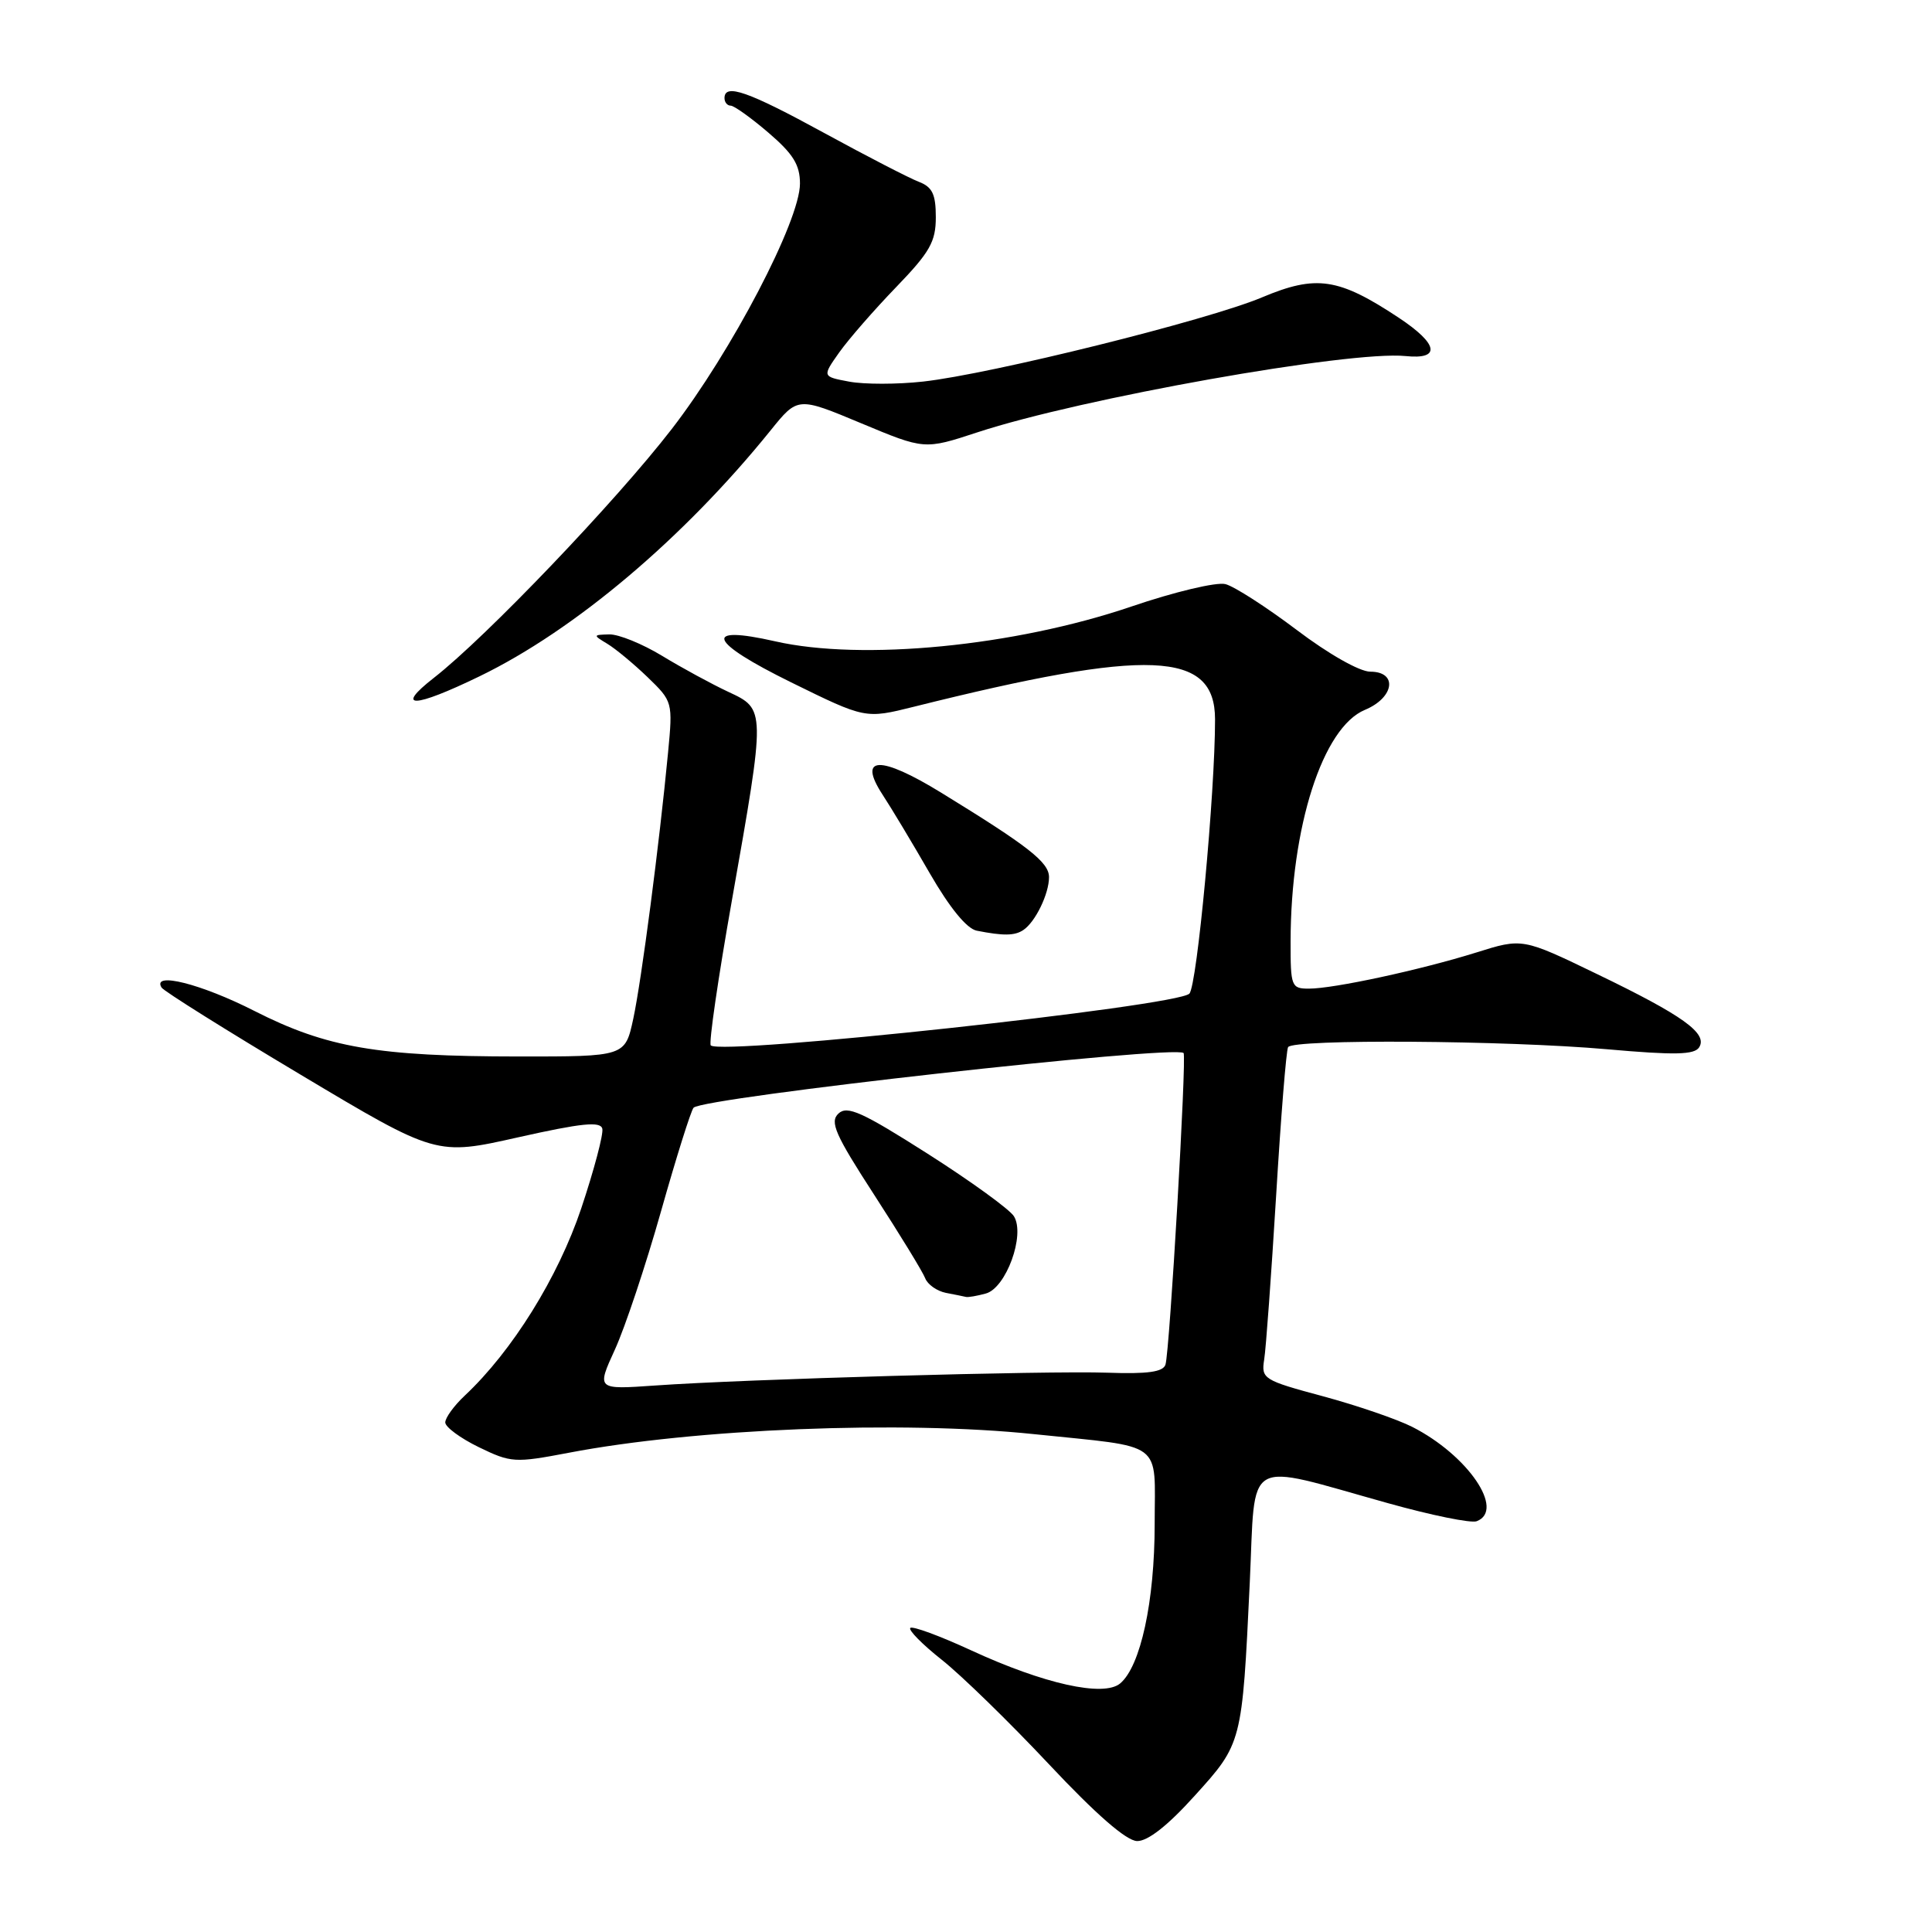 <?xml version="1.0" encoding="UTF-8" standalone="no"?>
<!DOCTYPE svg PUBLIC "-//W3C//DTD SVG 1.1//EN" "http://www.w3.org/Graphics/SVG/1.1/DTD/svg11.dtd" >
<svg xmlns="http://www.w3.org/2000/svg" xmlns:xlink="http://www.w3.org/1999/xlink" version="1.1" viewBox="0 0 256 256">
 <g >
 <path fill="currentColor"
d=" M 158.29 237.96 C 164.59 231.01 164.59 230.99 165.60 209.73 C 166.40 192.74 164.57 193.79 183.92 199.18 C 189.64 200.78 194.93 201.86 195.67 201.57 C 199.47 200.11 194.50 192.82 187.13 189.07 C 185.14 188.06 179.81 186.23 175.29 185.01 C 167.40 182.89 167.11 182.70 167.51 180.15 C 167.75 178.69 168.45 168.95 169.09 158.50 C 169.72 148.05 170.43 139.16 170.68 138.75 C 171.32 137.66 199.58 137.85 212.93 139.03 C 221.96 139.83 224.52 139.77 225.15 138.77 C 226.30 136.93 223.00 134.56 211.62 129.07 C 201.73 124.29 201.73 124.29 195.62 126.21 C 188.18 128.53 176.75 131.00 173.43 131.00 C 171.11 131.00 171.00 130.71 171.01 124.75 C 171.03 109.56 175.26 96.38 180.86 94.06 C 184.76 92.44 185.24 89.00 181.57 89.00 C 180.16 89.00 176.03 86.66 171.82 83.47 C 167.79 80.43 163.55 77.70 162.38 77.40 C 161.21 77.09 155.59 78.43 149.88 80.38 C 134.44 85.63 114.23 87.60 102.72 84.98 C 92.99 82.77 93.87 85.02 104.84 90.42 C 114.66 95.25 114.66 95.25 121.08 93.65 C 152.31 85.85 160.99 86.21 161.00 95.31 C 161.01 104.98 158.62 130.59 157.60 131.66 C 156.00 133.34 95.55 139.88 94.18 138.52 C 93.90 138.24 95.16 129.57 96.99 119.25 C 101.47 93.87 101.47 93.99 96.50 91.67 C 94.30 90.64 90.36 88.50 87.73 86.90 C 85.11 85.31 81.96 84.03 80.73 84.06 C 78.56 84.12 78.56 84.15 80.48 85.31 C 81.56 85.96 83.96 87.95 85.81 89.73 C 89.13 92.94 89.16 93.02 88.52 99.73 C 87.37 111.79 85.01 129.87 83.91 135.00 C 82.83 140.00 82.83 140.00 68.67 139.99 C 50.03 139.98 43.29 138.82 33.72 133.96 C 26.65 130.36 20.08 128.71 21.41 130.86 C 21.70 131.33 30.01 136.54 39.88 142.43 C 57.81 153.14 57.81 153.14 68.66 150.70 C 77.09 148.81 79.57 148.56 79.81 149.56 C 79.98 150.27 78.72 155.02 77.02 160.11 C 73.95 169.26 67.87 179.03 61.59 184.92 C 60.16 186.26 59.00 187.86 59.00 188.48 C 59.00 189.09 61.00 190.57 63.45 191.76 C 67.71 193.83 68.21 193.86 75.36 192.50 C 92.05 189.30 119.52 188.20 137.00 190.03 C 154.49 191.85 153.00 190.74 153.00 201.93 C 153.00 212.21 151.13 220.81 148.42 223.07 C 146.22 224.89 138.32 223.13 128.66 218.67 C 124.52 216.76 120.91 215.43 120.62 215.71 C 120.34 215.99 122.22 217.90 124.80 219.94 C 127.39 221.99 133.78 228.22 139.00 233.78 C 145.22 240.41 149.25 243.92 150.67 243.95 C 152.08 243.98 154.73 241.91 158.29 237.96 Z  M 135.60 123.23 C 137.19 122.17 139.00 118.44 139.00 116.23 C 139.00 114.26 136.32 112.16 124.69 105.02 C 116.62 100.07 113.61 100.16 116.92 105.26 C 118.09 107.04 120.91 111.74 123.19 115.70 C 125.84 120.29 128.10 123.06 129.42 123.32 C 132.96 124.02 134.46 124.00 135.60 123.23 Z  M 63.53 89.62 C 76.15 83.51 90.60 71.29 102.10 57.04 C 105.70 52.57 105.70 52.57 114.10 56.08 C 122.50 59.59 122.50 59.59 129.50 57.29 C 143.20 52.78 178.89 46.43 186.25 47.18 C 190.97 47.67 190.60 45.58 185.34 42.10 C 177.35 36.81 174.42 36.38 167.23 39.40 C 160.02 42.44 131.29 49.57 122.31 50.56 C 118.90 50.94 114.50 50.94 112.53 50.57 C 108.94 49.90 108.94 49.90 111.20 46.70 C 112.45 44.94 115.84 41.05 118.74 38.05 C 123.22 33.41 124.00 32.03 124.00 28.78 C 124.00 25.73 123.54 24.78 121.75 24.09 C 120.51 23.62 114.87 20.71 109.21 17.62 C 99.11 12.10 96.00 11.01 96.00 13.00 C 96.00 13.55 96.37 14.00 96.82 14.00 C 97.27 14.00 99.52 15.61 101.82 17.58 C 105.10 20.39 106.00 21.84 106.00 24.33 C 106.00 29.25 96.93 46.60 89.00 56.86 C 81.58 66.46 64.41 84.42 57.50 89.81 C 52.22 93.93 54.81 93.85 63.53 89.62 Z  M 81.48 178.82 C 82.82 175.89 85.57 167.65 87.59 160.50 C 89.61 153.35 91.55 147.18 91.90 146.78 C 93.09 145.43 155.61 138.45 156.83 139.53 C 157.26 139.91 154.99 179.12 154.43 180.82 C 154.12 181.79 152.07 182.08 146.75 181.89 C 138.66 181.61 98.75 182.74 86.77 183.59 C 79.05 184.13 79.05 184.13 81.48 178.82 Z  M 130.62 171.40 C 133.31 170.68 135.88 163.63 134.35 161.16 C 133.79 160.25 128.64 156.52 122.91 152.87 C 114.22 147.34 112.27 146.46 111.10 147.55 C 109.92 148.66 110.65 150.32 115.86 158.36 C 119.24 163.58 122.27 168.53 122.59 169.37 C 122.91 170.20 124.14 171.07 125.33 171.31 C 126.53 171.54 127.72 171.78 128.00 171.85 C 128.28 171.92 129.45 171.72 130.62 171.40 Z "/>
</g>
</svg>